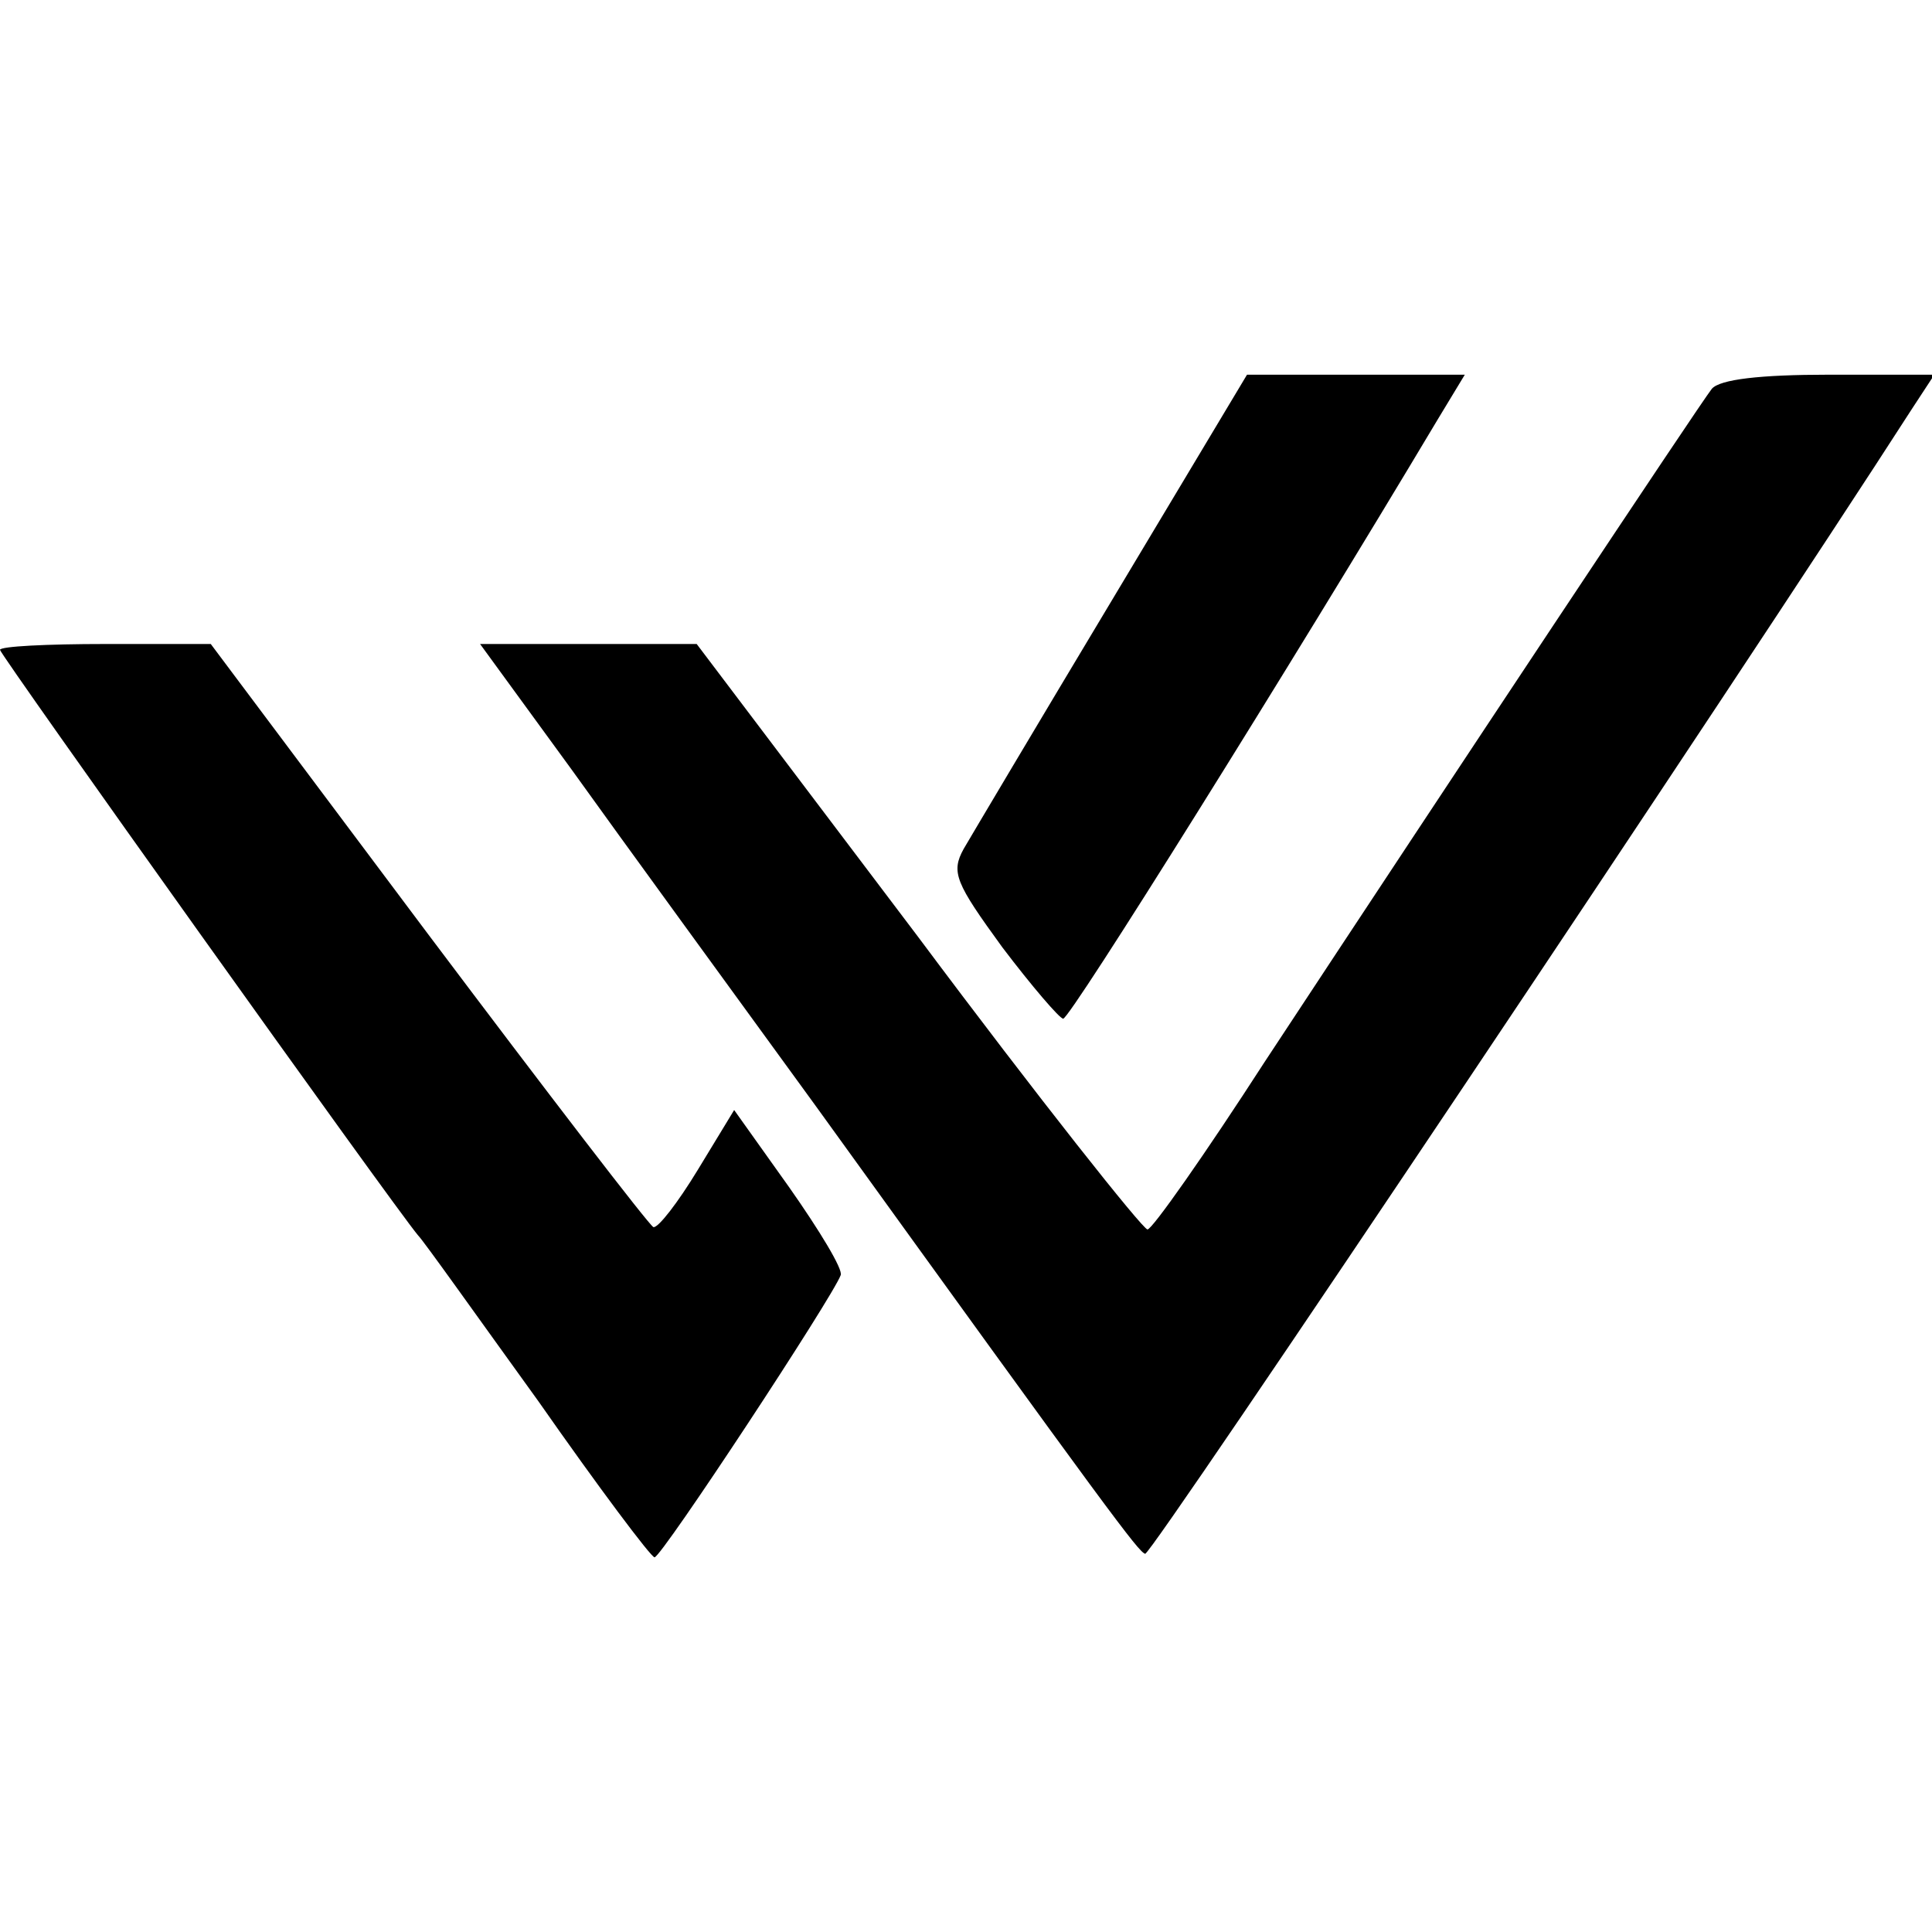<?xml version="1.0" standalone="no"?>
<!DOCTYPE svg PUBLIC "-//W3C//DTD SVG 20010904//EN"
 "http://www.w3.org/TR/2001/REC-SVG-20010904/DTD/svg10.dtd">
<svg version="1.0" xmlns="http://www.w3.org/2000/svg"
 width="165pt" height="165pt" viewBox="0 0 165 165"
 preserveAspectRatio="xMidYMid meet">
<g transform="translate(0,165) scale(0.1,-0.1)"
fill="#000000" stroke="none">
<path d="M950 1138 c-63 -105 -120 -201 -127 -213 -11 -20 -7 -29 33 -84 25
-33 49 -61 52 -61 6 0 194 301 320 512 l23 38 -93 0 -93 0 -115 -192z"/>
<path d="M1462 1318 c-11 -14 -220 -329 -382 -575 -51 -79 -96 -143 -100 -143
-4 0 -93 112 -196 250 l-189 250 -93 0 -92 0 78 -107 c43 -60 137 -189 209
-288 254 -352 275 -380 281 -382 5 -2 507 748 655 978 l19 29 -90 0 c-59 0
-93 -4 -100 -12z"/>
<path d="M0 1095 c0 -4 336 -475 357 -500 5 -5 51 -70 103 -142 51 -73 96
-133 99 -133 6 0 152 222 159 241 2 5 -18 38 -44 75 l-47 66 -31 -51 c-17 -28
-34 -50 -38 -49 -4 2 -90 114 -193 251 l-185 247 -90 0 c-50 0 -90 -2 -90 -5z"/>
</g>
</svg>
